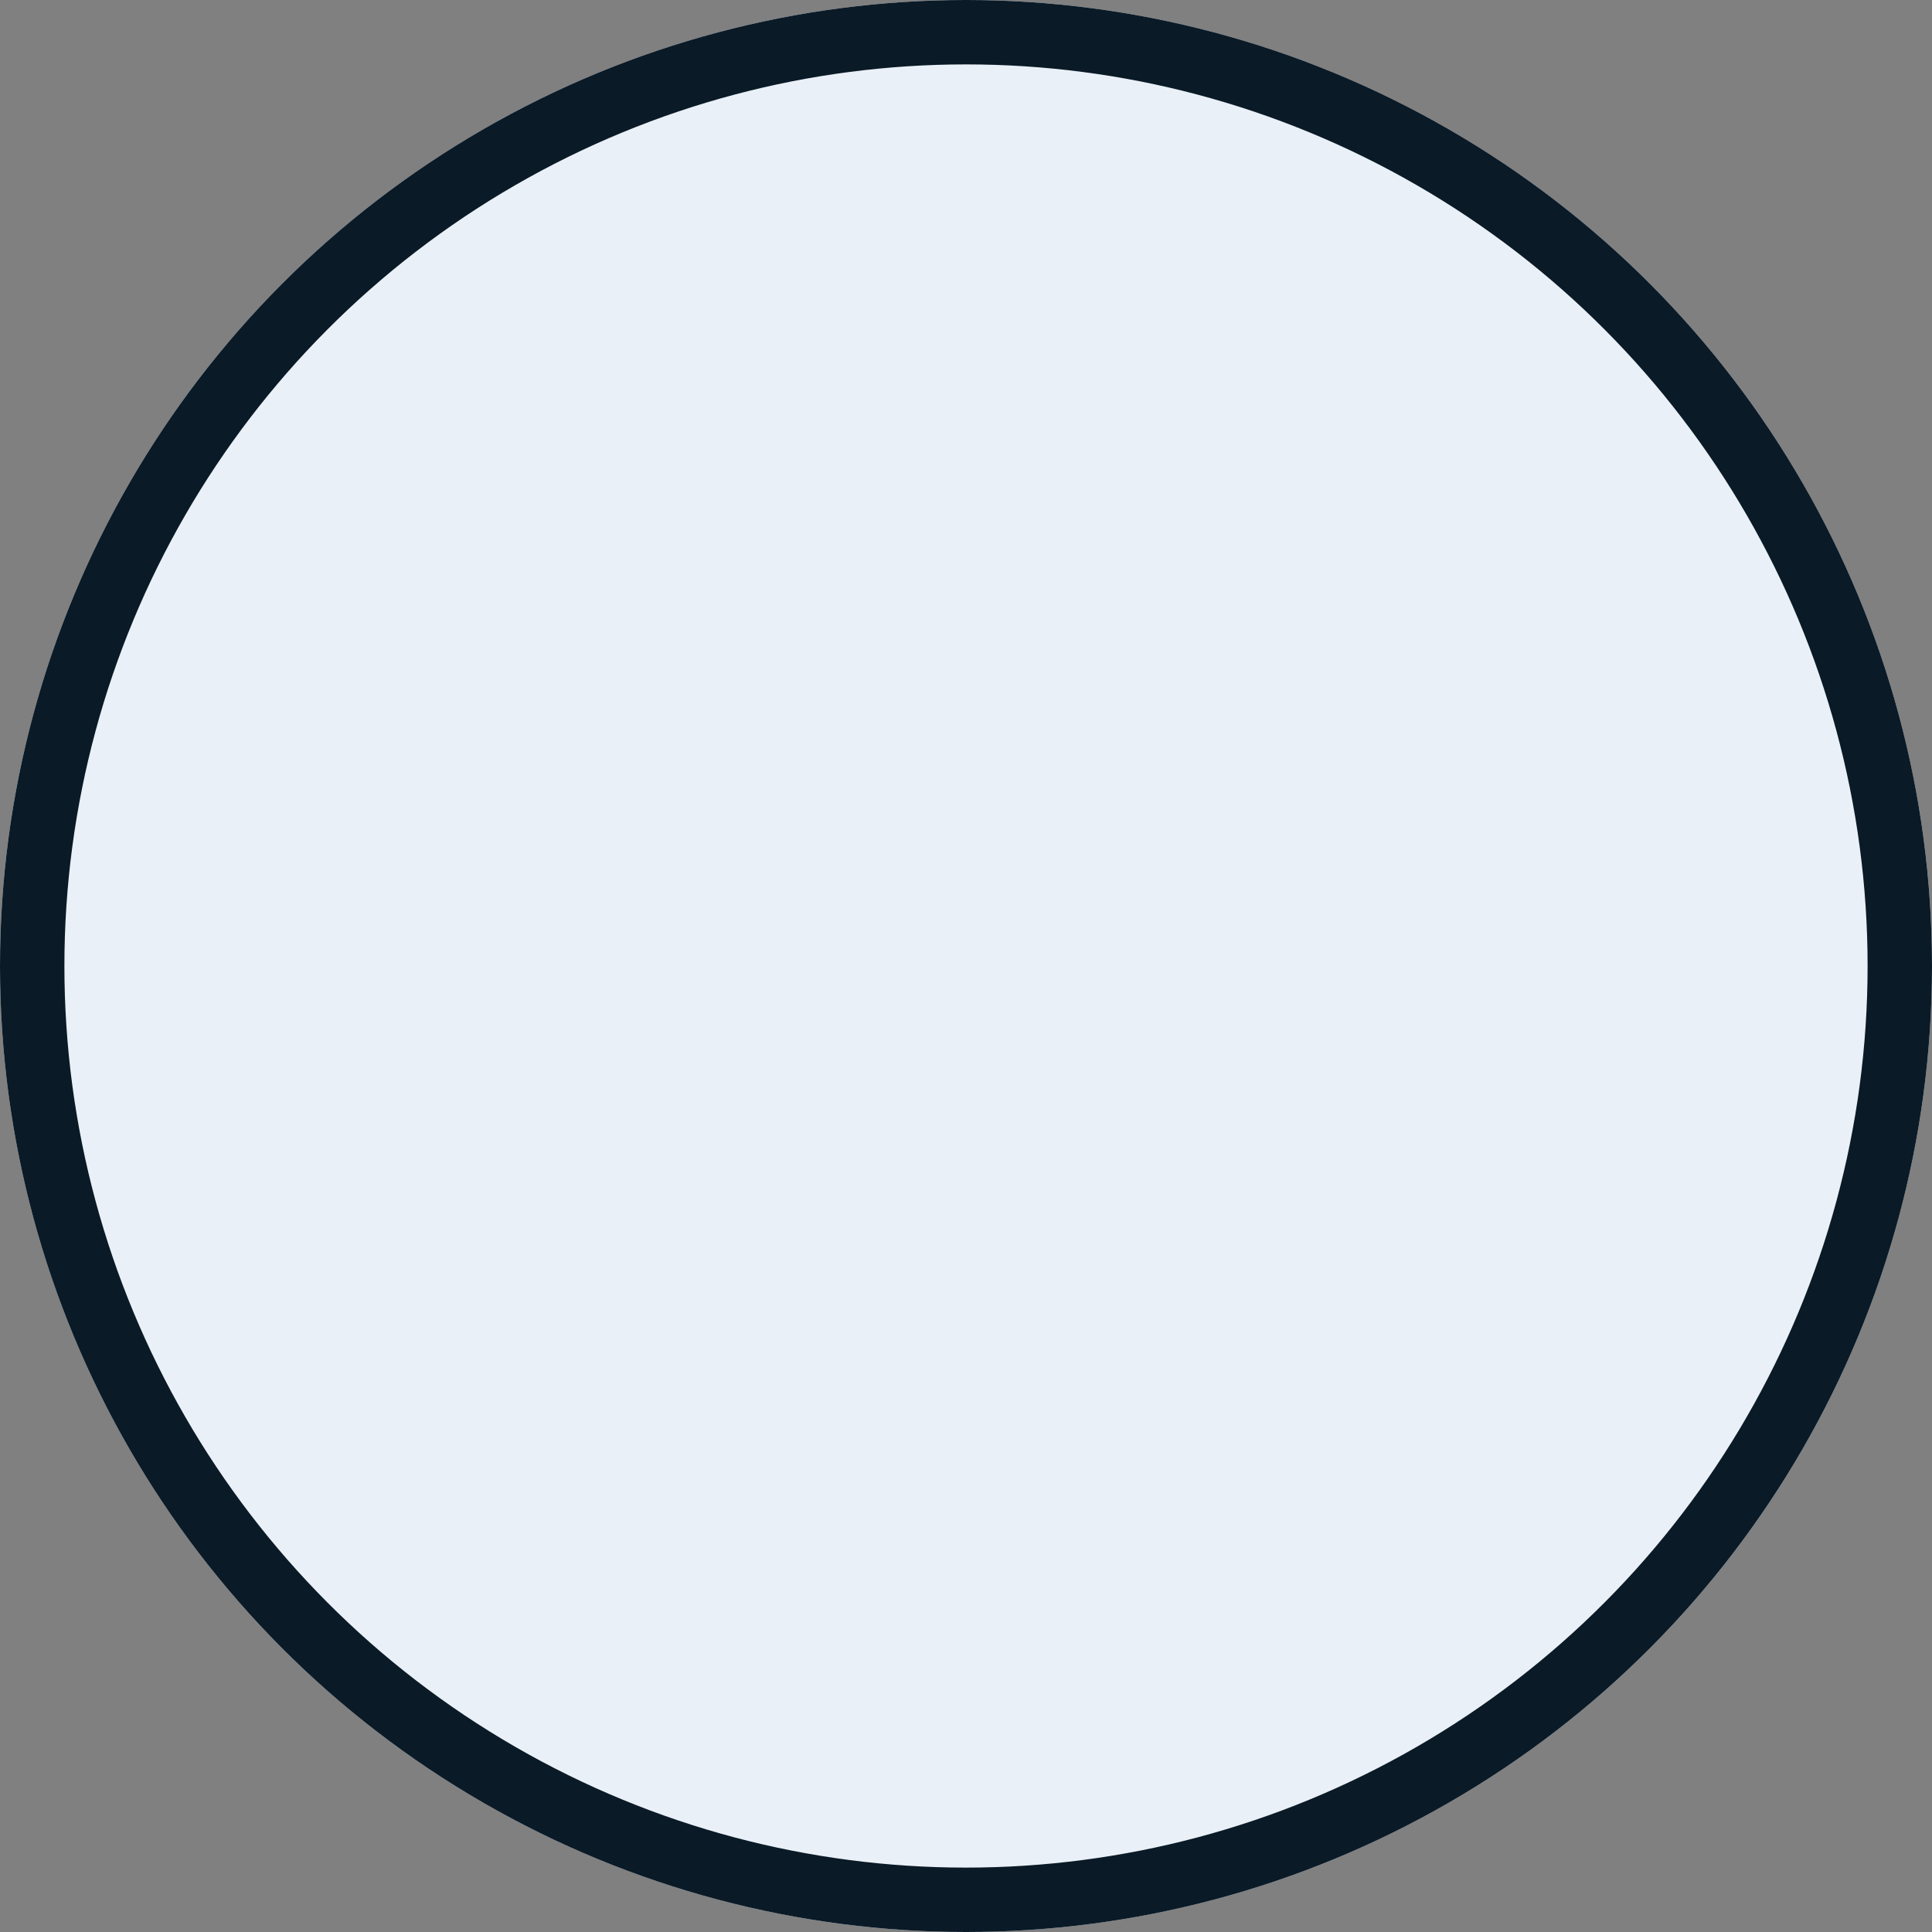 <svg xmlns="http://www.w3.org/2000/svg" width="30" height="30" viewBox="0 0 30 30"><rect x="0" y="0" width="30" height="30" fill="#808080" stroke="none"/><defs><style>.a{fill:#eaf0f7;stroke:#0a1a27;}.b{stroke:none;}.c{fill:none;}</style></defs><g class="a"><circle class="b" cx="15" cy="15" r="15"/><circle class="c" cx="15" cy="15" r="14.5"/></g></svg>